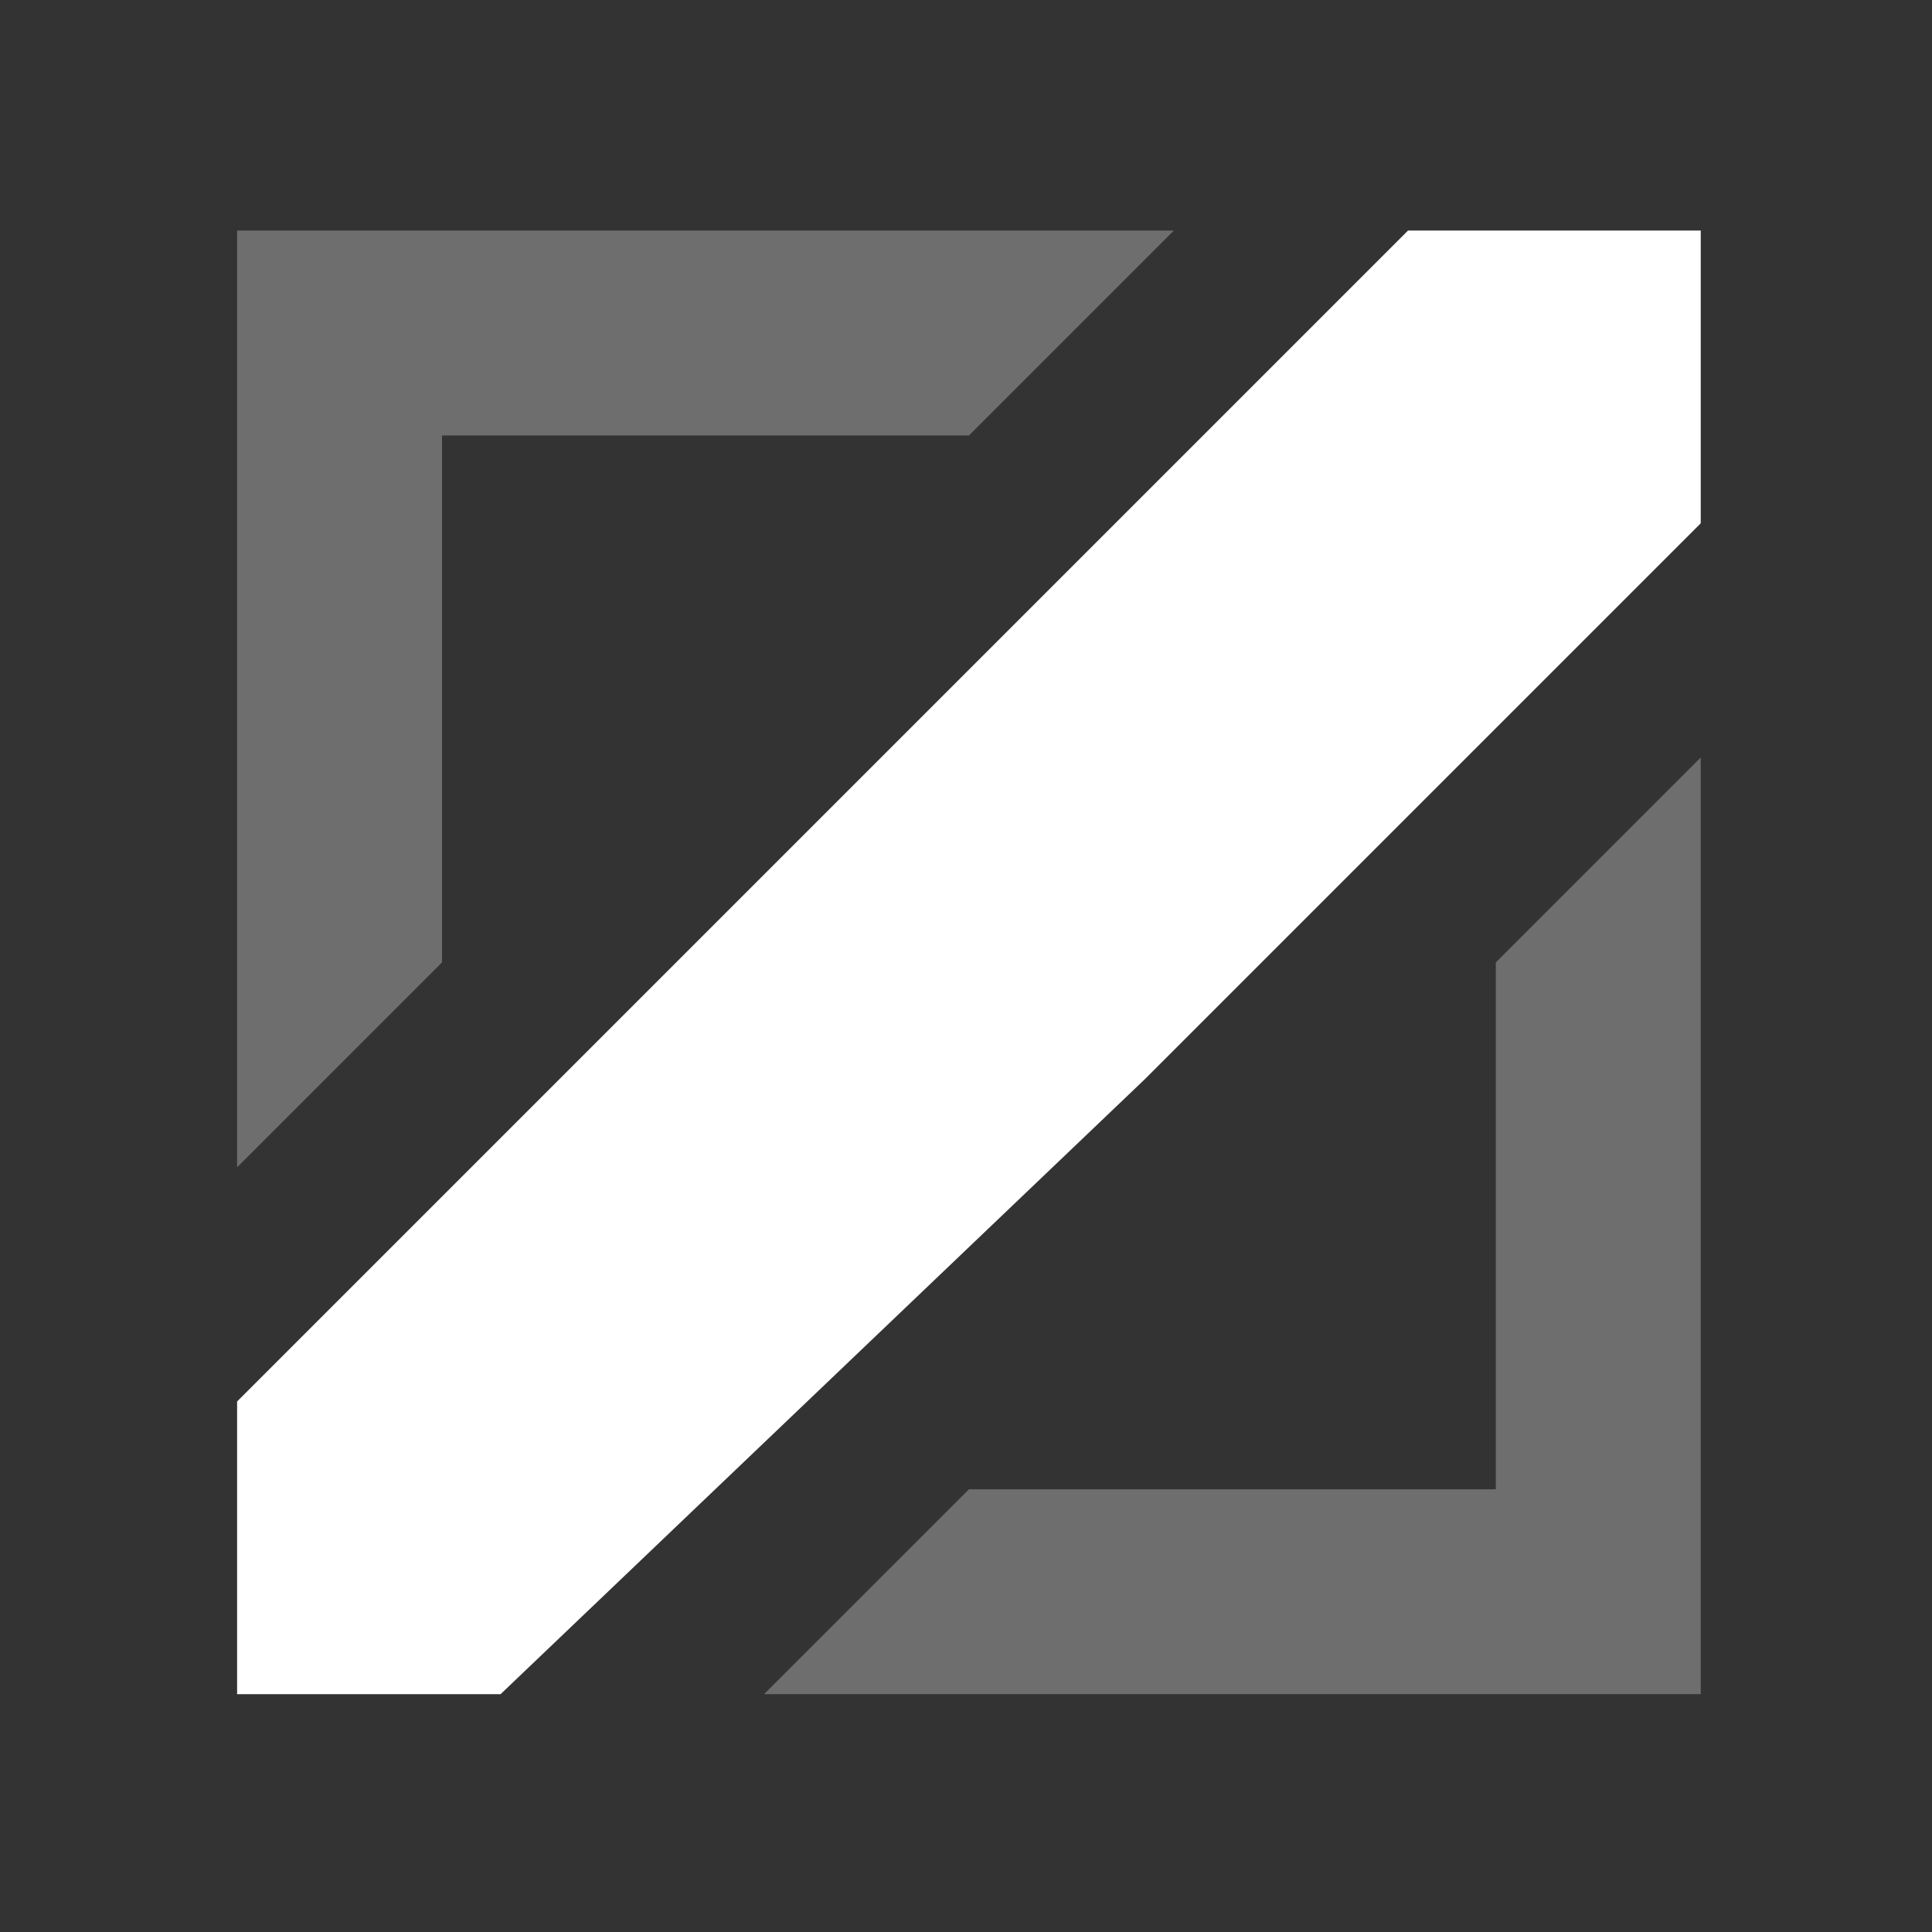 <svg width="33" height="33" viewBox="0 0 33 33" fill="none" xmlns="http://www.w3.org/2000/svg">
<rect x="0" y="0" width="33" height="33" fill="#333333" stroke="none"/>
<path d="M4.05 3.938H20.05L16.55 7.438H7.55V16.438L4.05 19.938V3.938Z" fill="#6E6E6E"/>
<path d="M29.05 28.938H13.05L16.55 25.438H25.55V16.438L29.05 12.938V28.938Z" fill="#6E6E6E"/>
<path d="M14.05 13.938L24.05 3.938H29.05V8.938L19.55 18.438L8.55 28.938H4.05V23.938L14.05 13.938Z" fill="white"/>
</svg>
